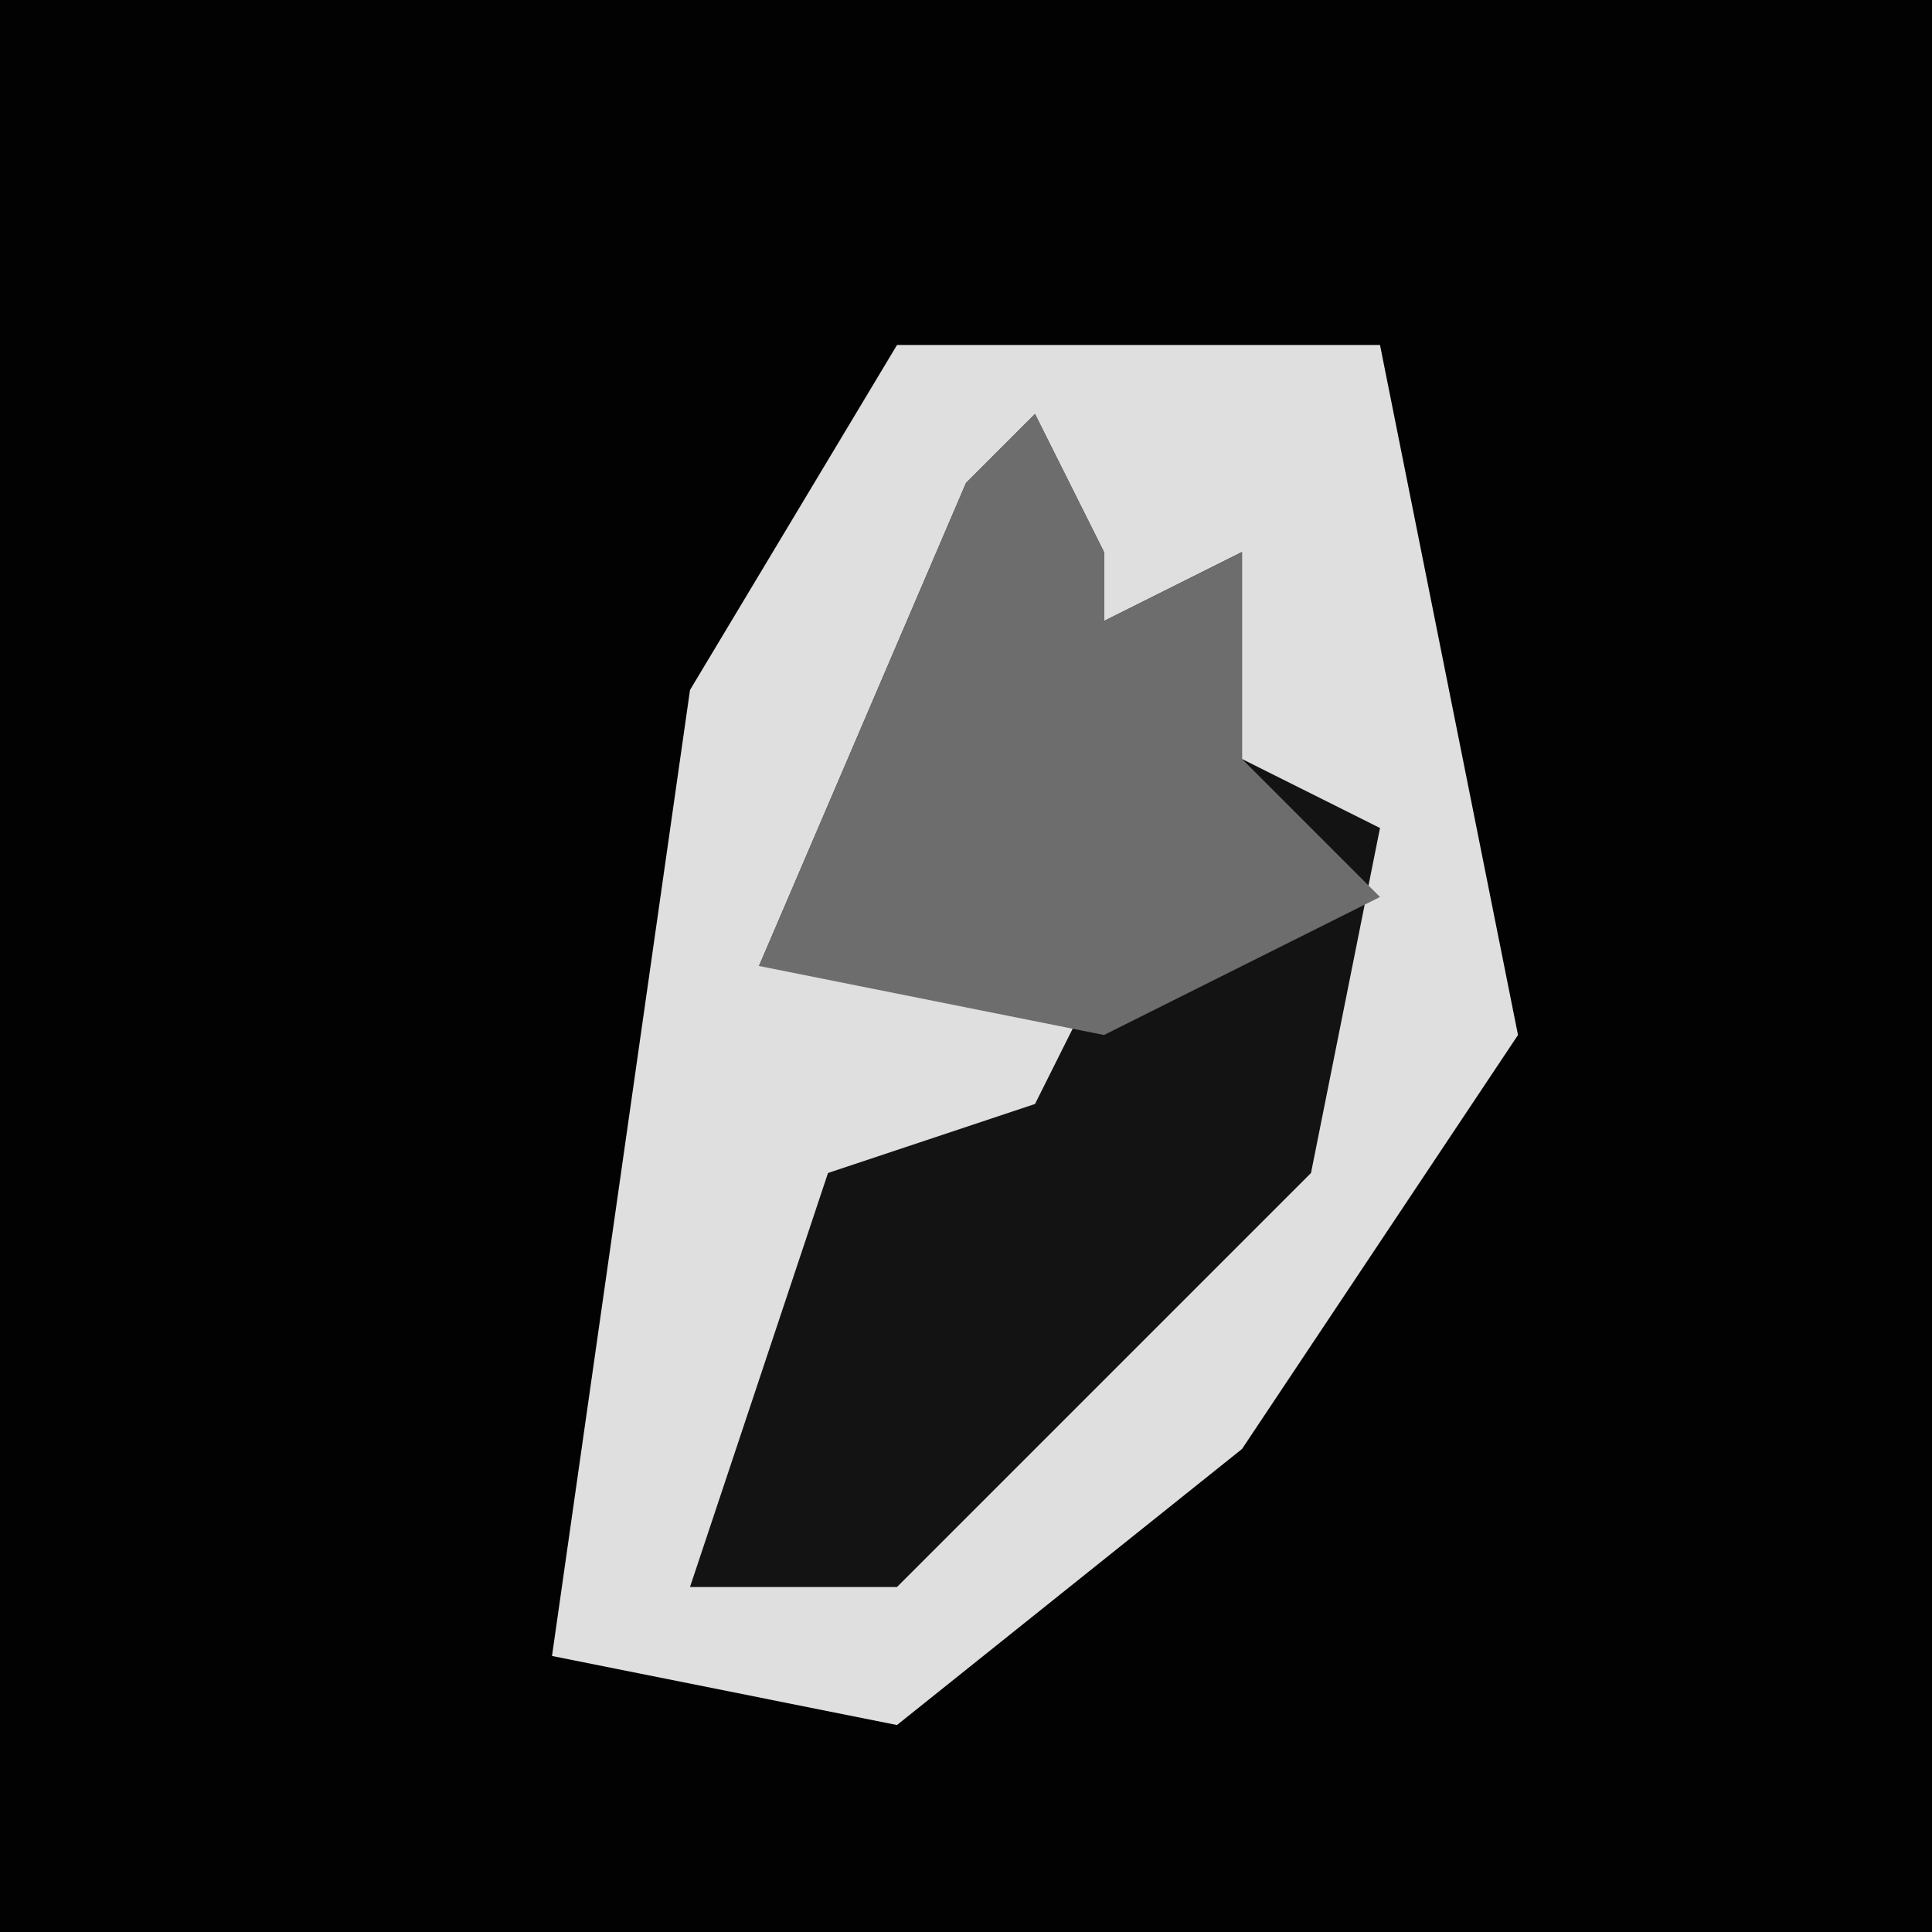 <?xml version="1.0" encoding="UTF-8"?>
<svg version="1.1" xmlns="http://www.w3.org/2000/svg" width="28" height="28">
<path d="M0,0 L28,0 L28,28 L0,28 Z " fill="#020202" transform="translate(0,0)"/>
<path d="M0,0 L7,0 L9,10 L5,16 L0,20 L-5,19 L-3,5 Z " fill="#DFDFDF" transform="translate(13,5)"/>
<path d="M0,0 L1,2 L1,3 L3,2 L3,5 L5,6 L4,11 L-2,17 L-5,17 L-3,11 L0,10 L1,8 L-4,8 L-1,1 Z " fill="#131313" transform="translate(15,6)"/>
<path d="M0,0 L1,2 L1,3 L3,2 L3,5 L5,7 L1,9 L-4,8 L-1,1 Z " fill="#6D6D6D" transform="translate(15,6)"/>
</svg>
